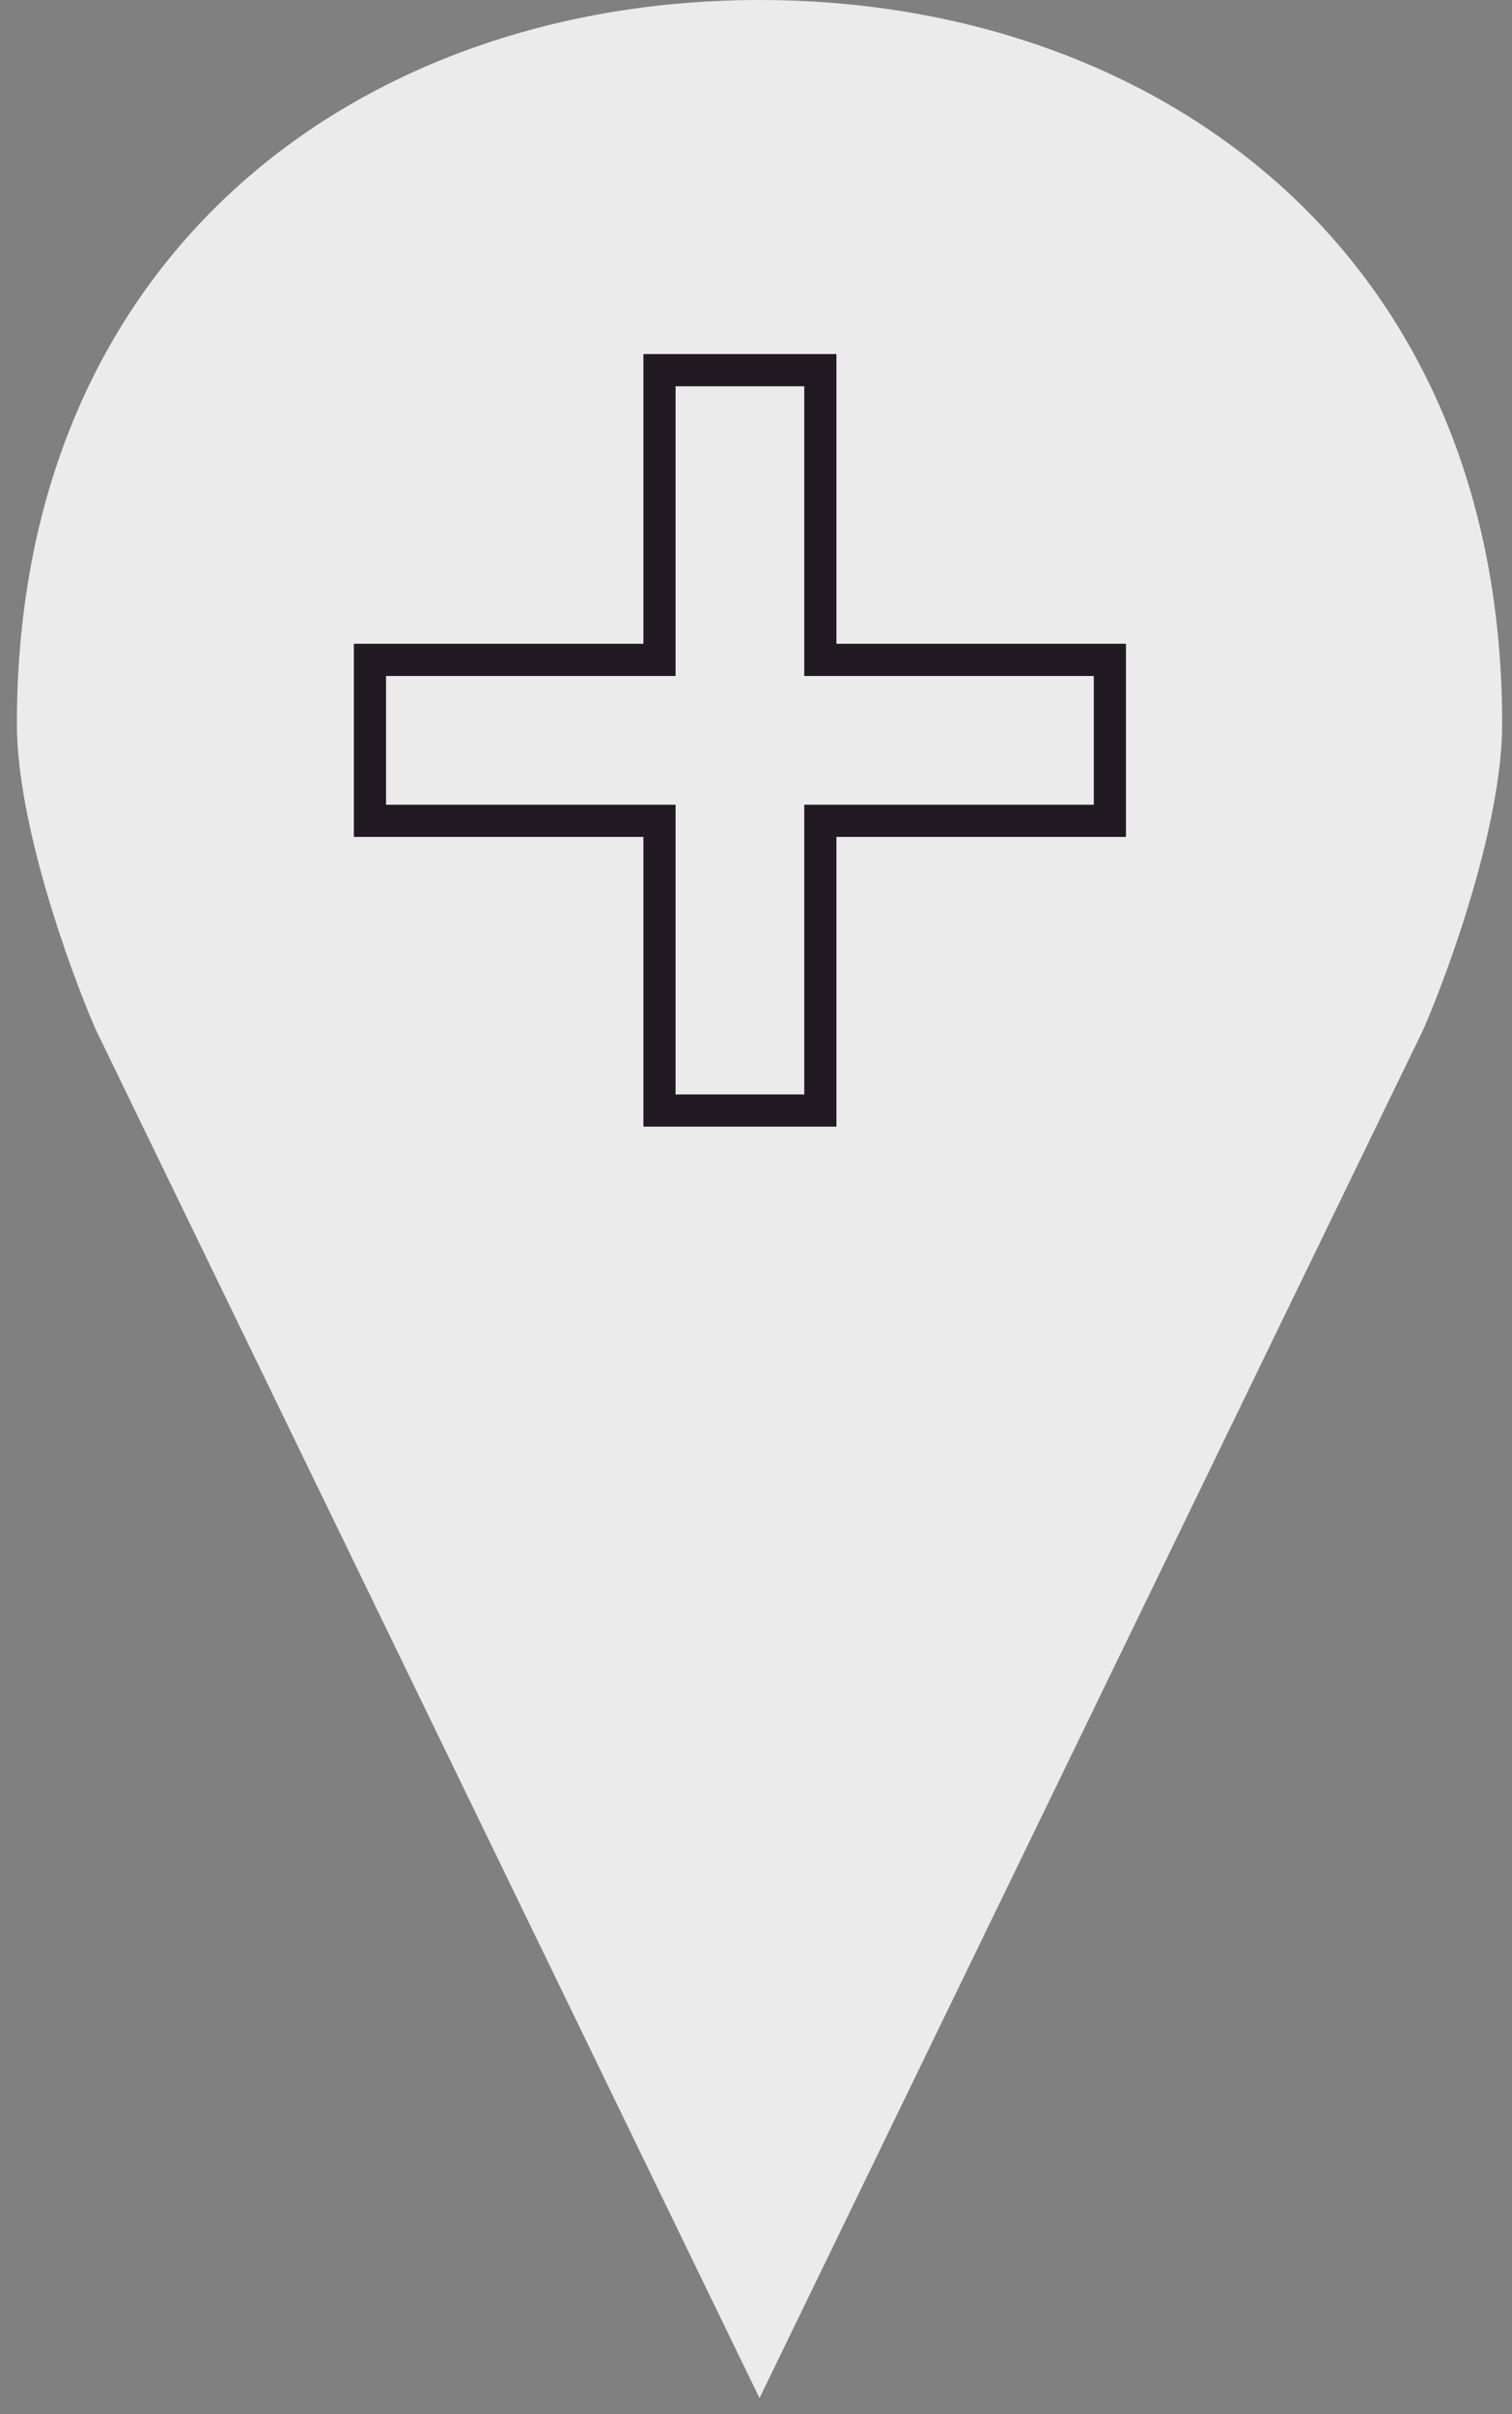 <svg width="47" height="75" viewBox="0 0 47 75" fill="none" xmlns="http://www.w3.org/2000/svg">
<rect x="0" y="0" width="47" height="75" fill="#808080" stroke="none"/>
<path d="M23.609 3.15772e-06C35.851 3.15772e-06 46.694 7.731 46.694 22.491C46.694 25.583 45.061 30.105 44.245 31.979L23.609 74.5L2.973 31.979C2.157 30.105 0.525 25.583 0.525 22.491C0.525 7.731 11.368 3.15772e-06 23.609 3.15772e-06Z" fill="#F6F6F6" fill-opacity="0.9"/>
<path fill-rule="evenodd" clip-rule="evenodd" d="M21 21H20H12V25H20H21V26V34H25V26V25H26H34V21H26H25V20V12H21V20V21ZM20 19V20H19H12H11V21V25V26H12H19H20V27V34V35H21H25H26V34V27V26H27H34H35V25V21V20H34H27H26V19V12V11H25H21H20V12V19Z" fill="#221A22"/>
</svg>
